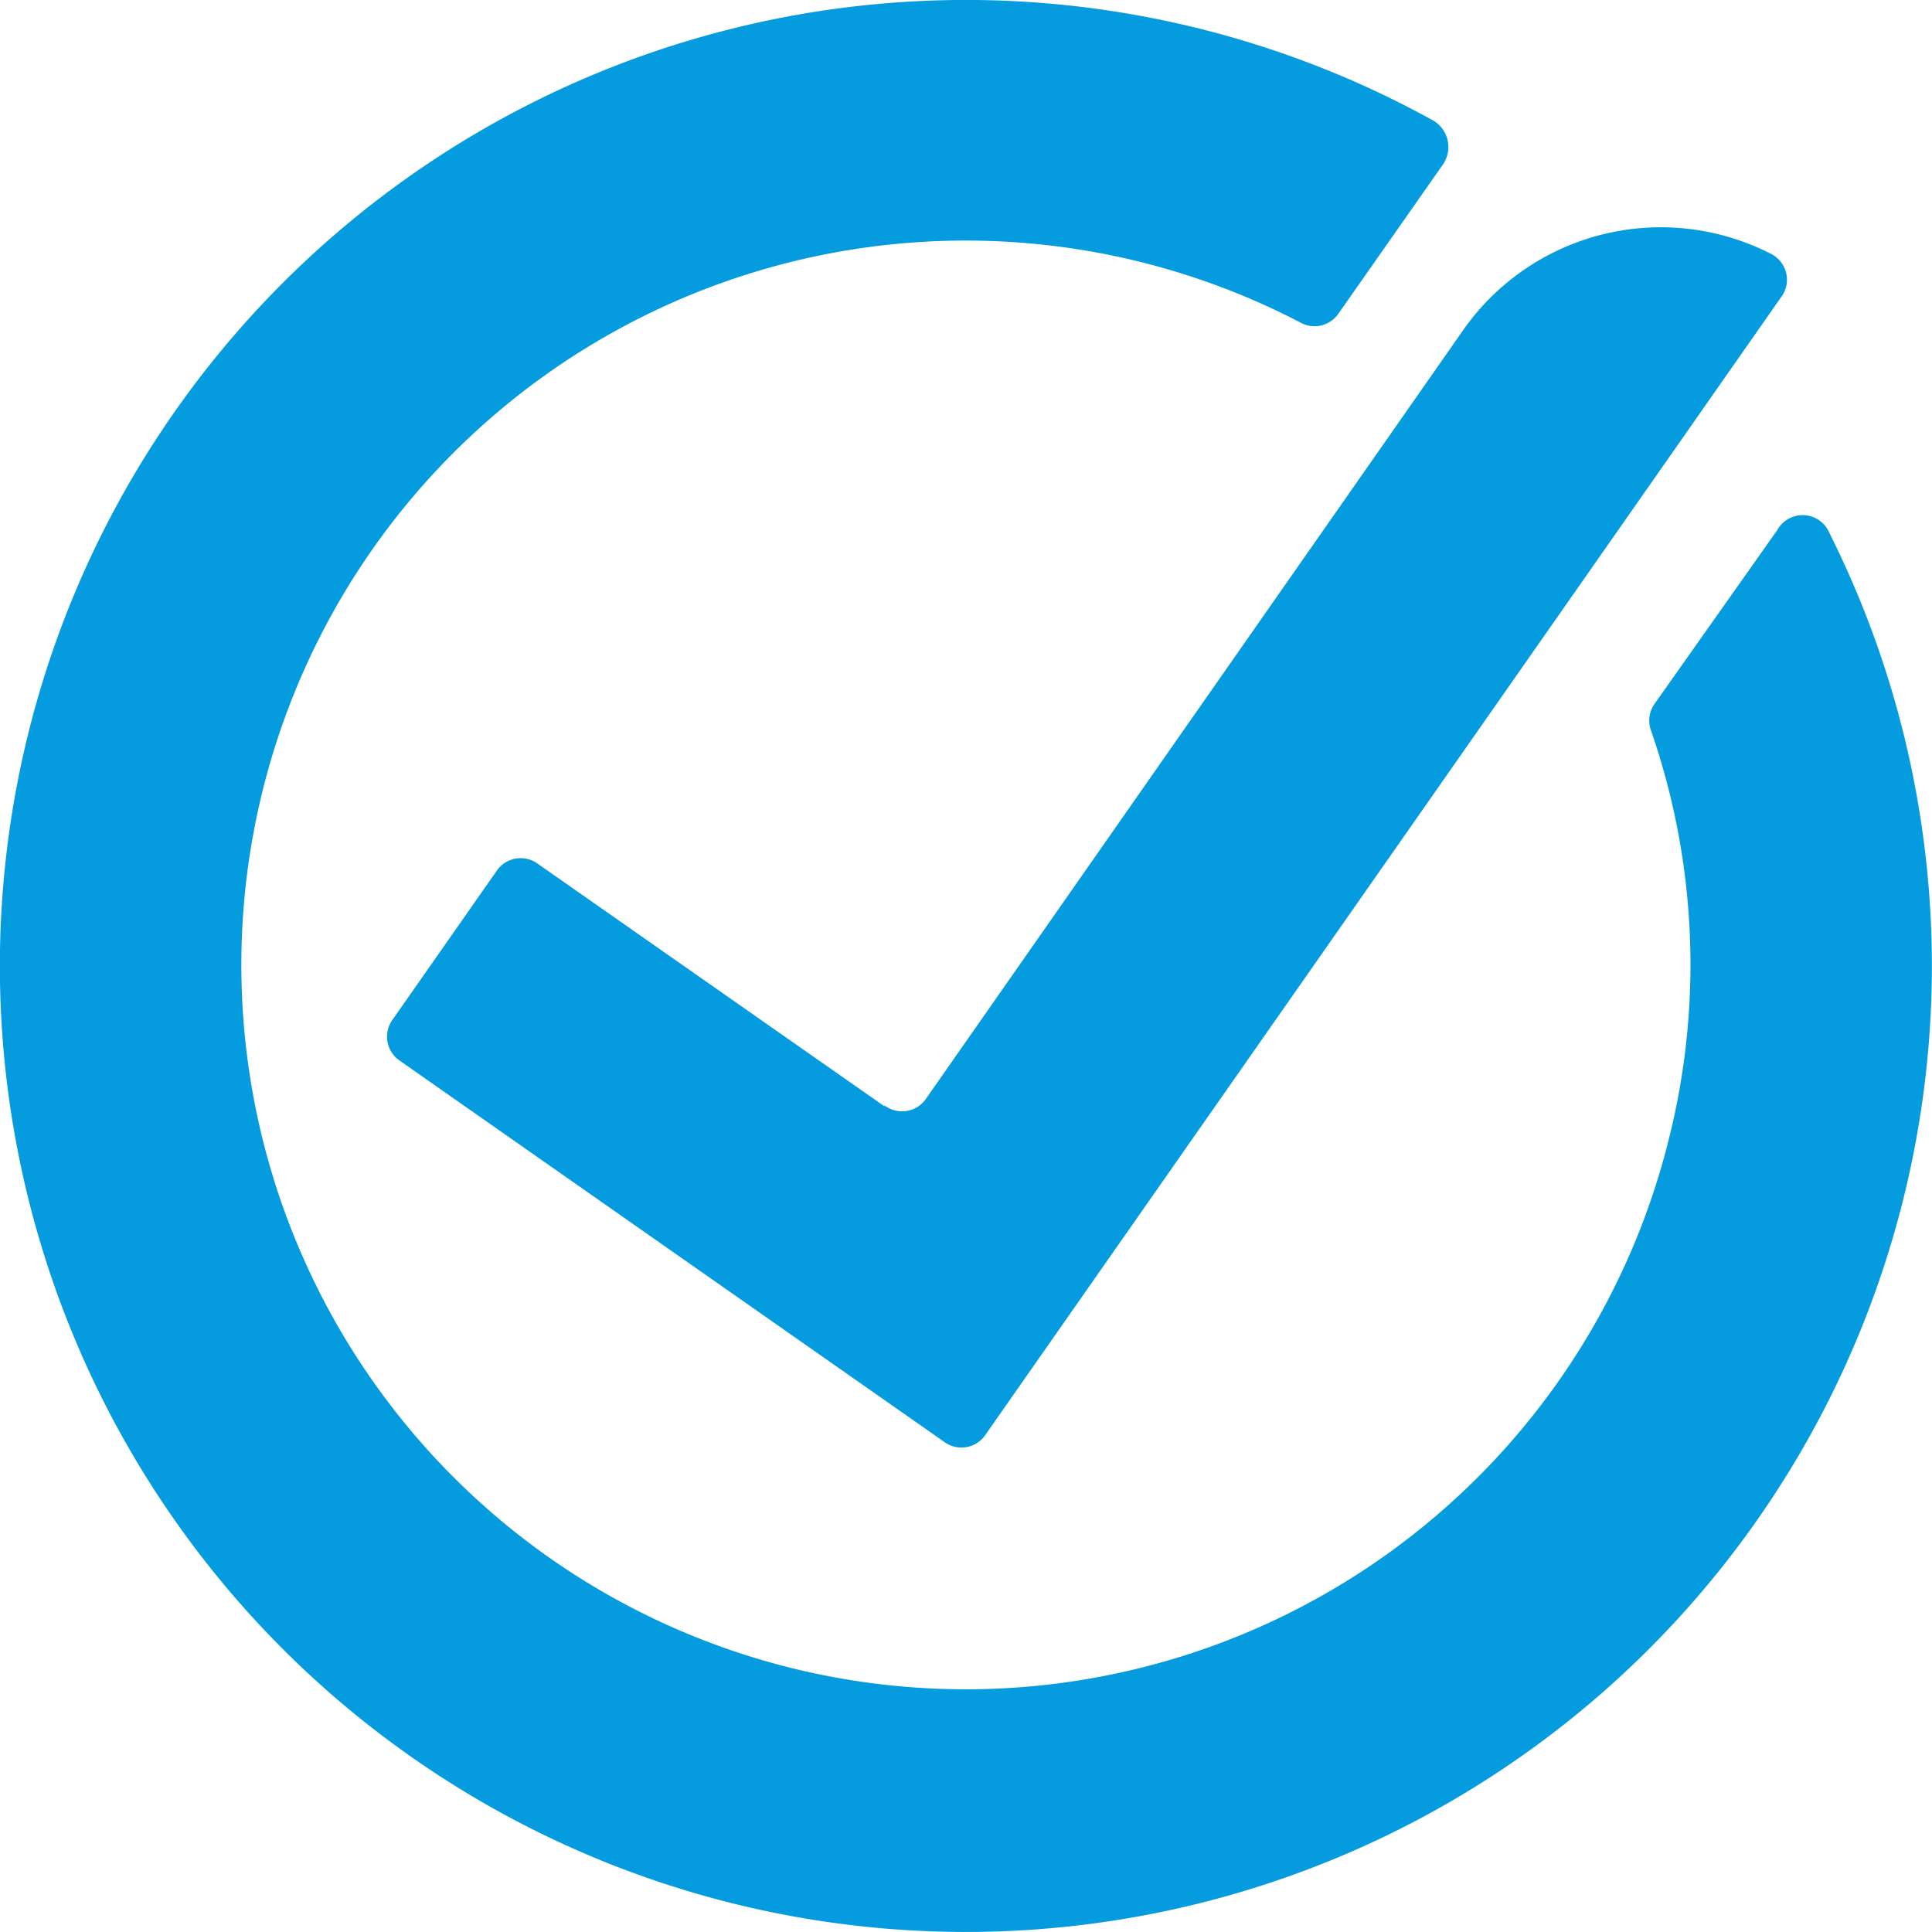 <svg xmlns="http://www.w3.org/2000/svg" width="14" height="14" viewBox="0 0 14 14">
  <g id="ready_to_submit" data-name="ready to submit" transform="translate(-163.272 -93.536)">
    <path id="Path_111060" data-name="Path 111060" d="M241.627,143.953l-2.51-1.756a.21.21,0,0,0-.3.052l-.752,1.075a.21.21,0,0,0,.052.3l3.945,2.762a.21.21,0,0,0,.3-.055l5.761-8.237a.21.21,0,0,0-.078-.321,1.749,1.749,0,0,0-2.224.557l-3.89,5.566a.21.21,0,0,1-.3.053Z" transform="translate(-71.947 -42.401)" fill="#059cdf"/>
    <path id="Path_111061" data-name="Path 111061" d="M176.525,97.39a.21.21,0,0,0-.374-.013l-.89,1.26h0a.21.21,0,0,0-.025.193,5.177,5.177,0,0,1,.122,2.988,5.249,5.249,0,1,1-2.665-5.946.21.21,0,0,0,.279-.065l.756-1.079a.223.223,0,0,0-.071-.319,7,7,0,1,0,2.868,2.982Z" transform="translate(0)" fill="#059cdf"/>
  </g>
</svg>
